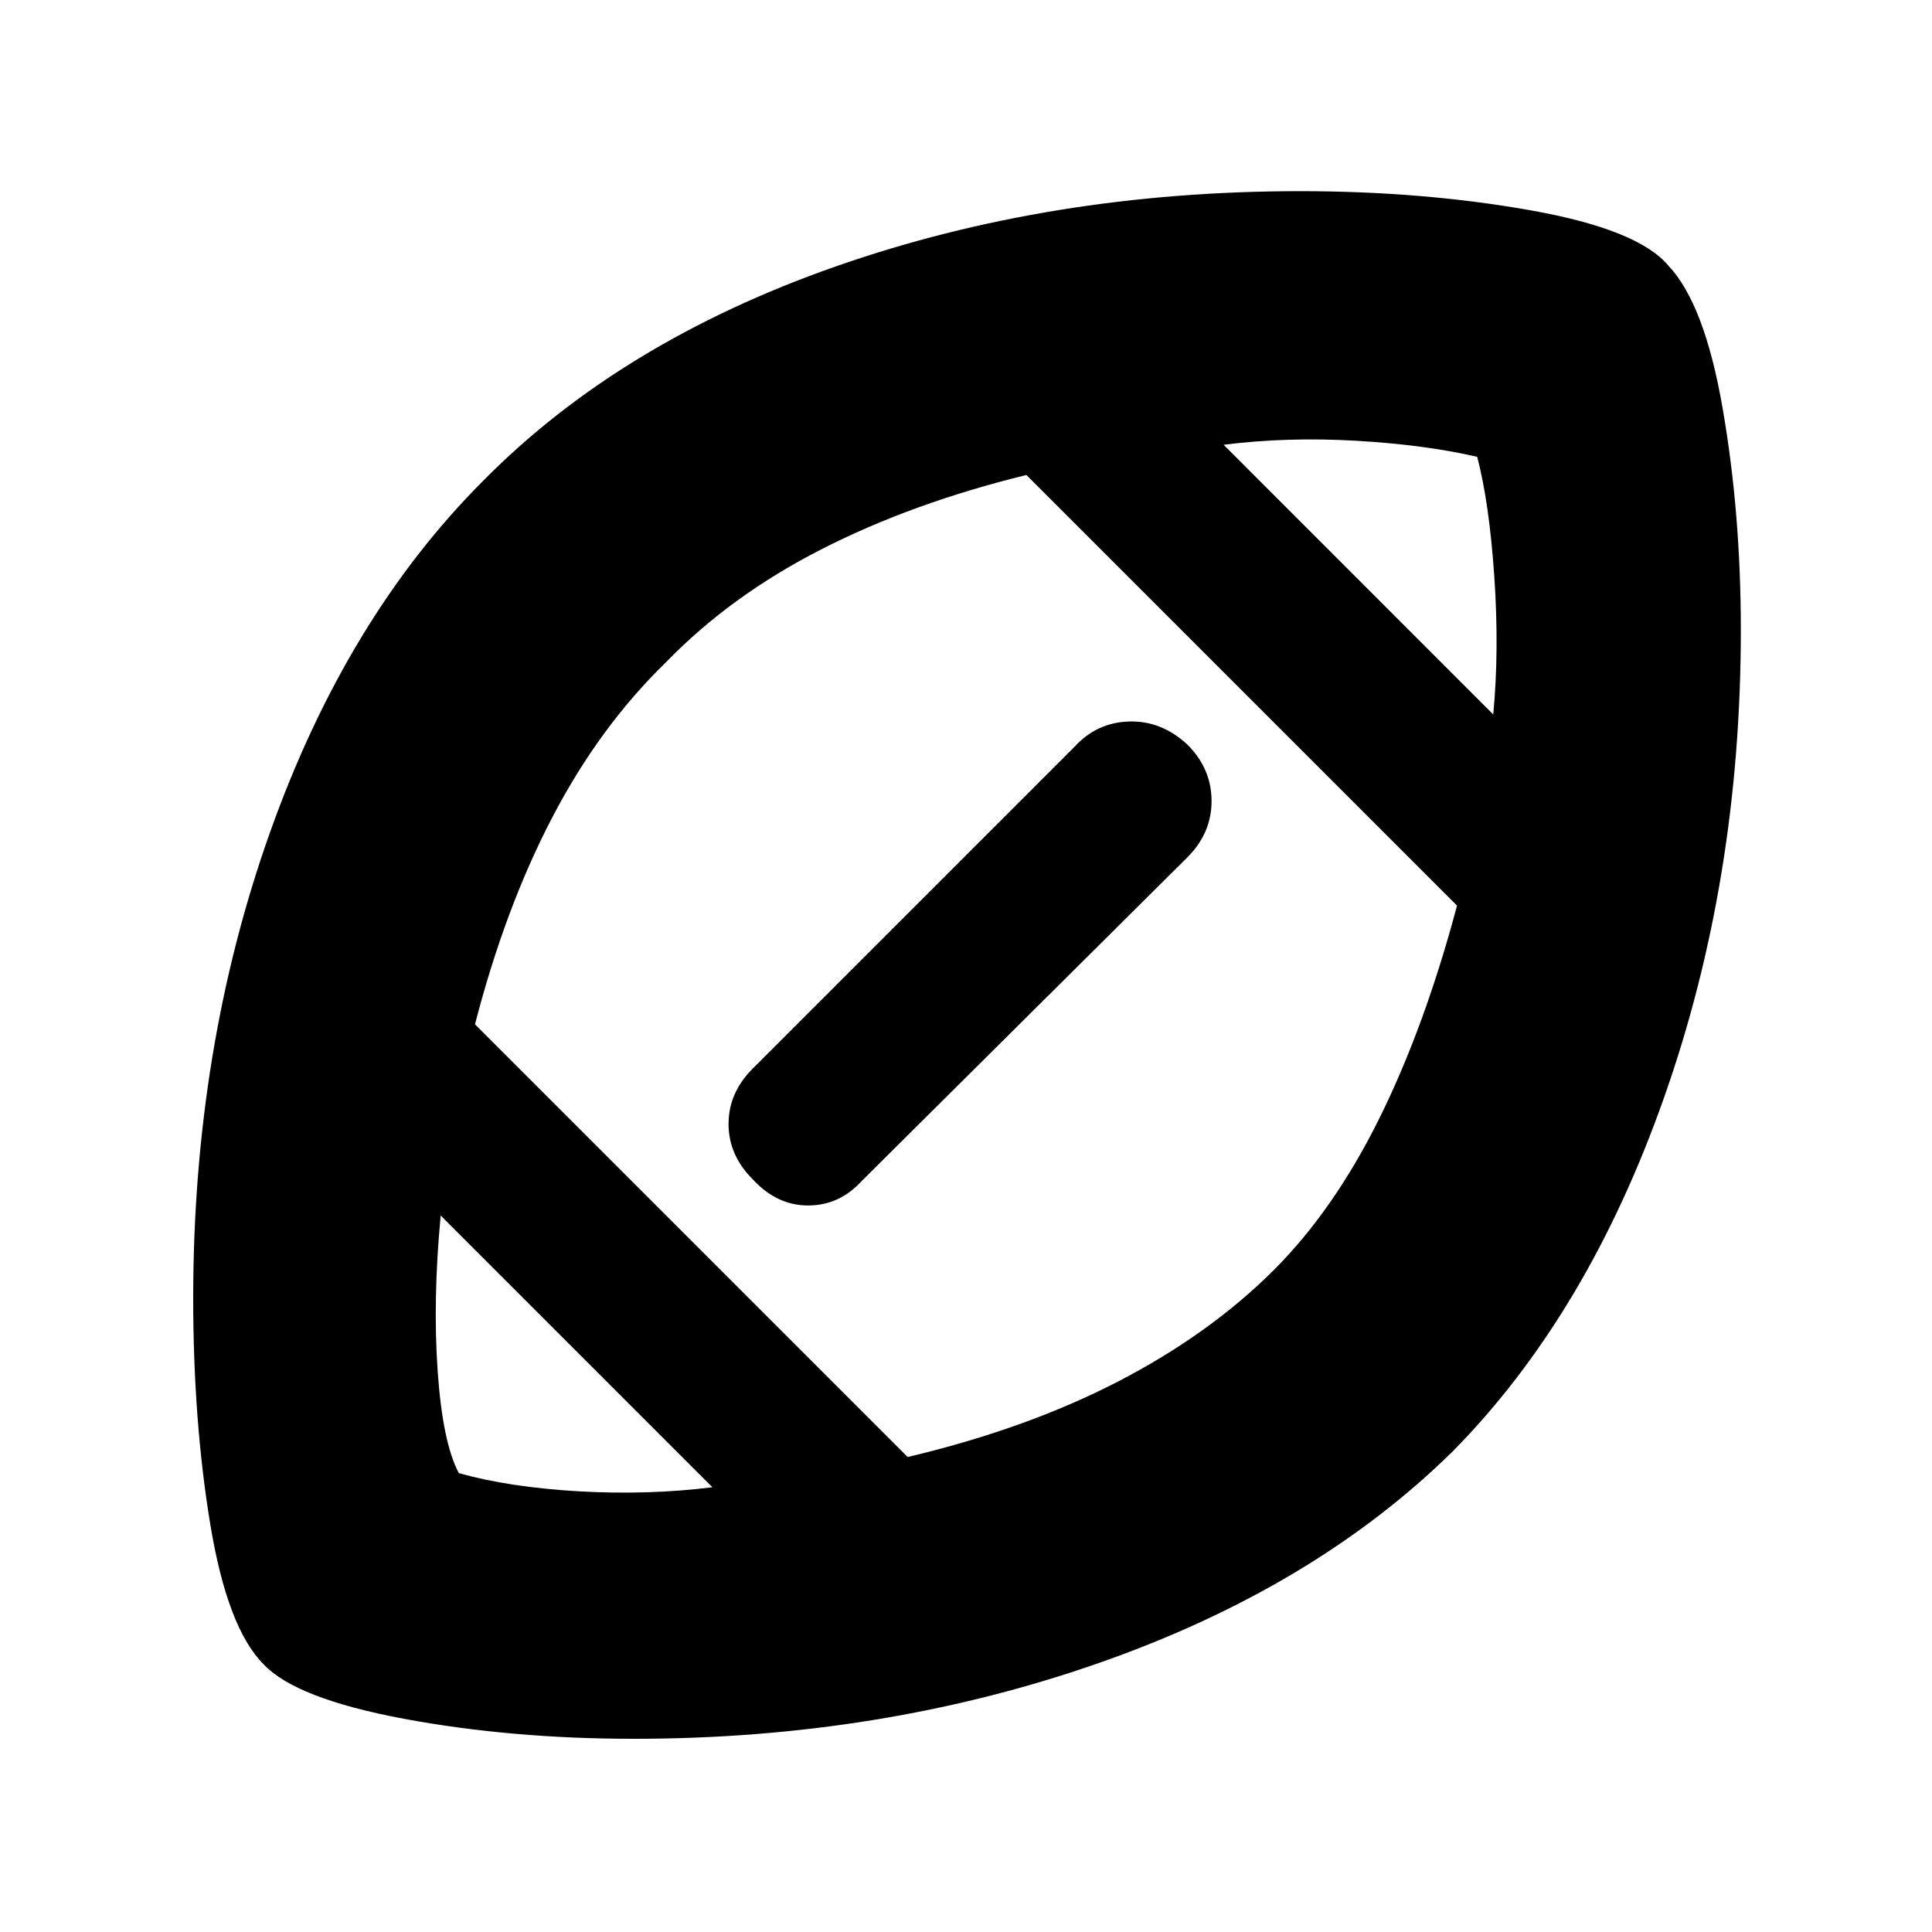 <svg xmlns="http://www.w3.org/2000/svg" height="20" width="20"><path d="M10.021 9.979Q10.021 9.979 10.021 9.979Q10.021 9.979 10.021 9.979Q10.021 9.979 10.021 9.979Q10.021 9.979 10.021 9.979Q10.021 9.979 10.021 9.979Q10.021 9.979 10.021 9.979Q10.021 9.979 10.021 9.979Q10.021 9.979 10.021 9.979Q10.021 9.979 10.021 9.979Q10.021 9.979 10.021 9.979Q10.021 9.979 10.021 9.979Q10.021 9.979 10.021 9.979Q10.021 9.979 10.021 9.979Q10.021 9.979 10.021 9.979Q10.021 9.979 10.021 9.979Q10.021 9.979 10.021 9.979ZM7.375 15.396 4.562 12.583Q4.479 13.458 4.531 14.198Q4.583 14.938 4.75 15.25Q5.271 15.396 5.99 15.438Q6.708 15.479 7.375 15.396ZM9.396 15.083Q10.625 14.792 11.573 14.302Q12.521 13.812 13.188 13.146Q13.812 12.521 14.281 11.573Q14.75 10.625 15.083 9.375L10.625 4.917Q9.438 5.208 8.5 5.688Q7.562 6.167 6.896 6.854Q6.208 7.521 5.719 8.458Q5.229 9.396 4.917 10.604ZM7.792 12.208Q7.542 11.958 7.542 11.635Q7.542 11.312 7.792 11.062L11.125 7.729Q11.354 7.479 11.688 7.469Q12.021 7.458 12.292 7.708Q12.542 7.958 12.542 8.292Q12.542 8.625 12.292 8.875L8.917 12.229Q8.688 12.479 8.365 12.479Q8.042 12.479 7.792 12.208ZM15.458 7.396Q15.521 6.729 15.469 5.969Q15.417 5.208 15.292 4.729Q14.75 4.604 14.042 4.563Q13.333 4.521 12.667 4.604ZM6.562 18Q5.292 18 4.177 17.792Q3.062 17.583 2.729 17.229Q2.354 16.854 2.177 15.781Q2 14.708 2 13.438Q2 10.854 2.792 8.625Q3.583 6.396 5 4.979Q6.417 3.542 8.646 2.76Q10.875 1.979 13.458 1.979Q14.729 1.979 15.844 2.177Q16.958 2.375 17.271 2.75Q17.646 3.146 17.833 4.229Q18.021 5.312 18.021 6.521Q18.021 9.104 17.229 11.354Q16.438 13.604 15.042 15.021Q13.604 16.438 11.365 17.219Q9.125 18 6.562 18Z"/></svg>